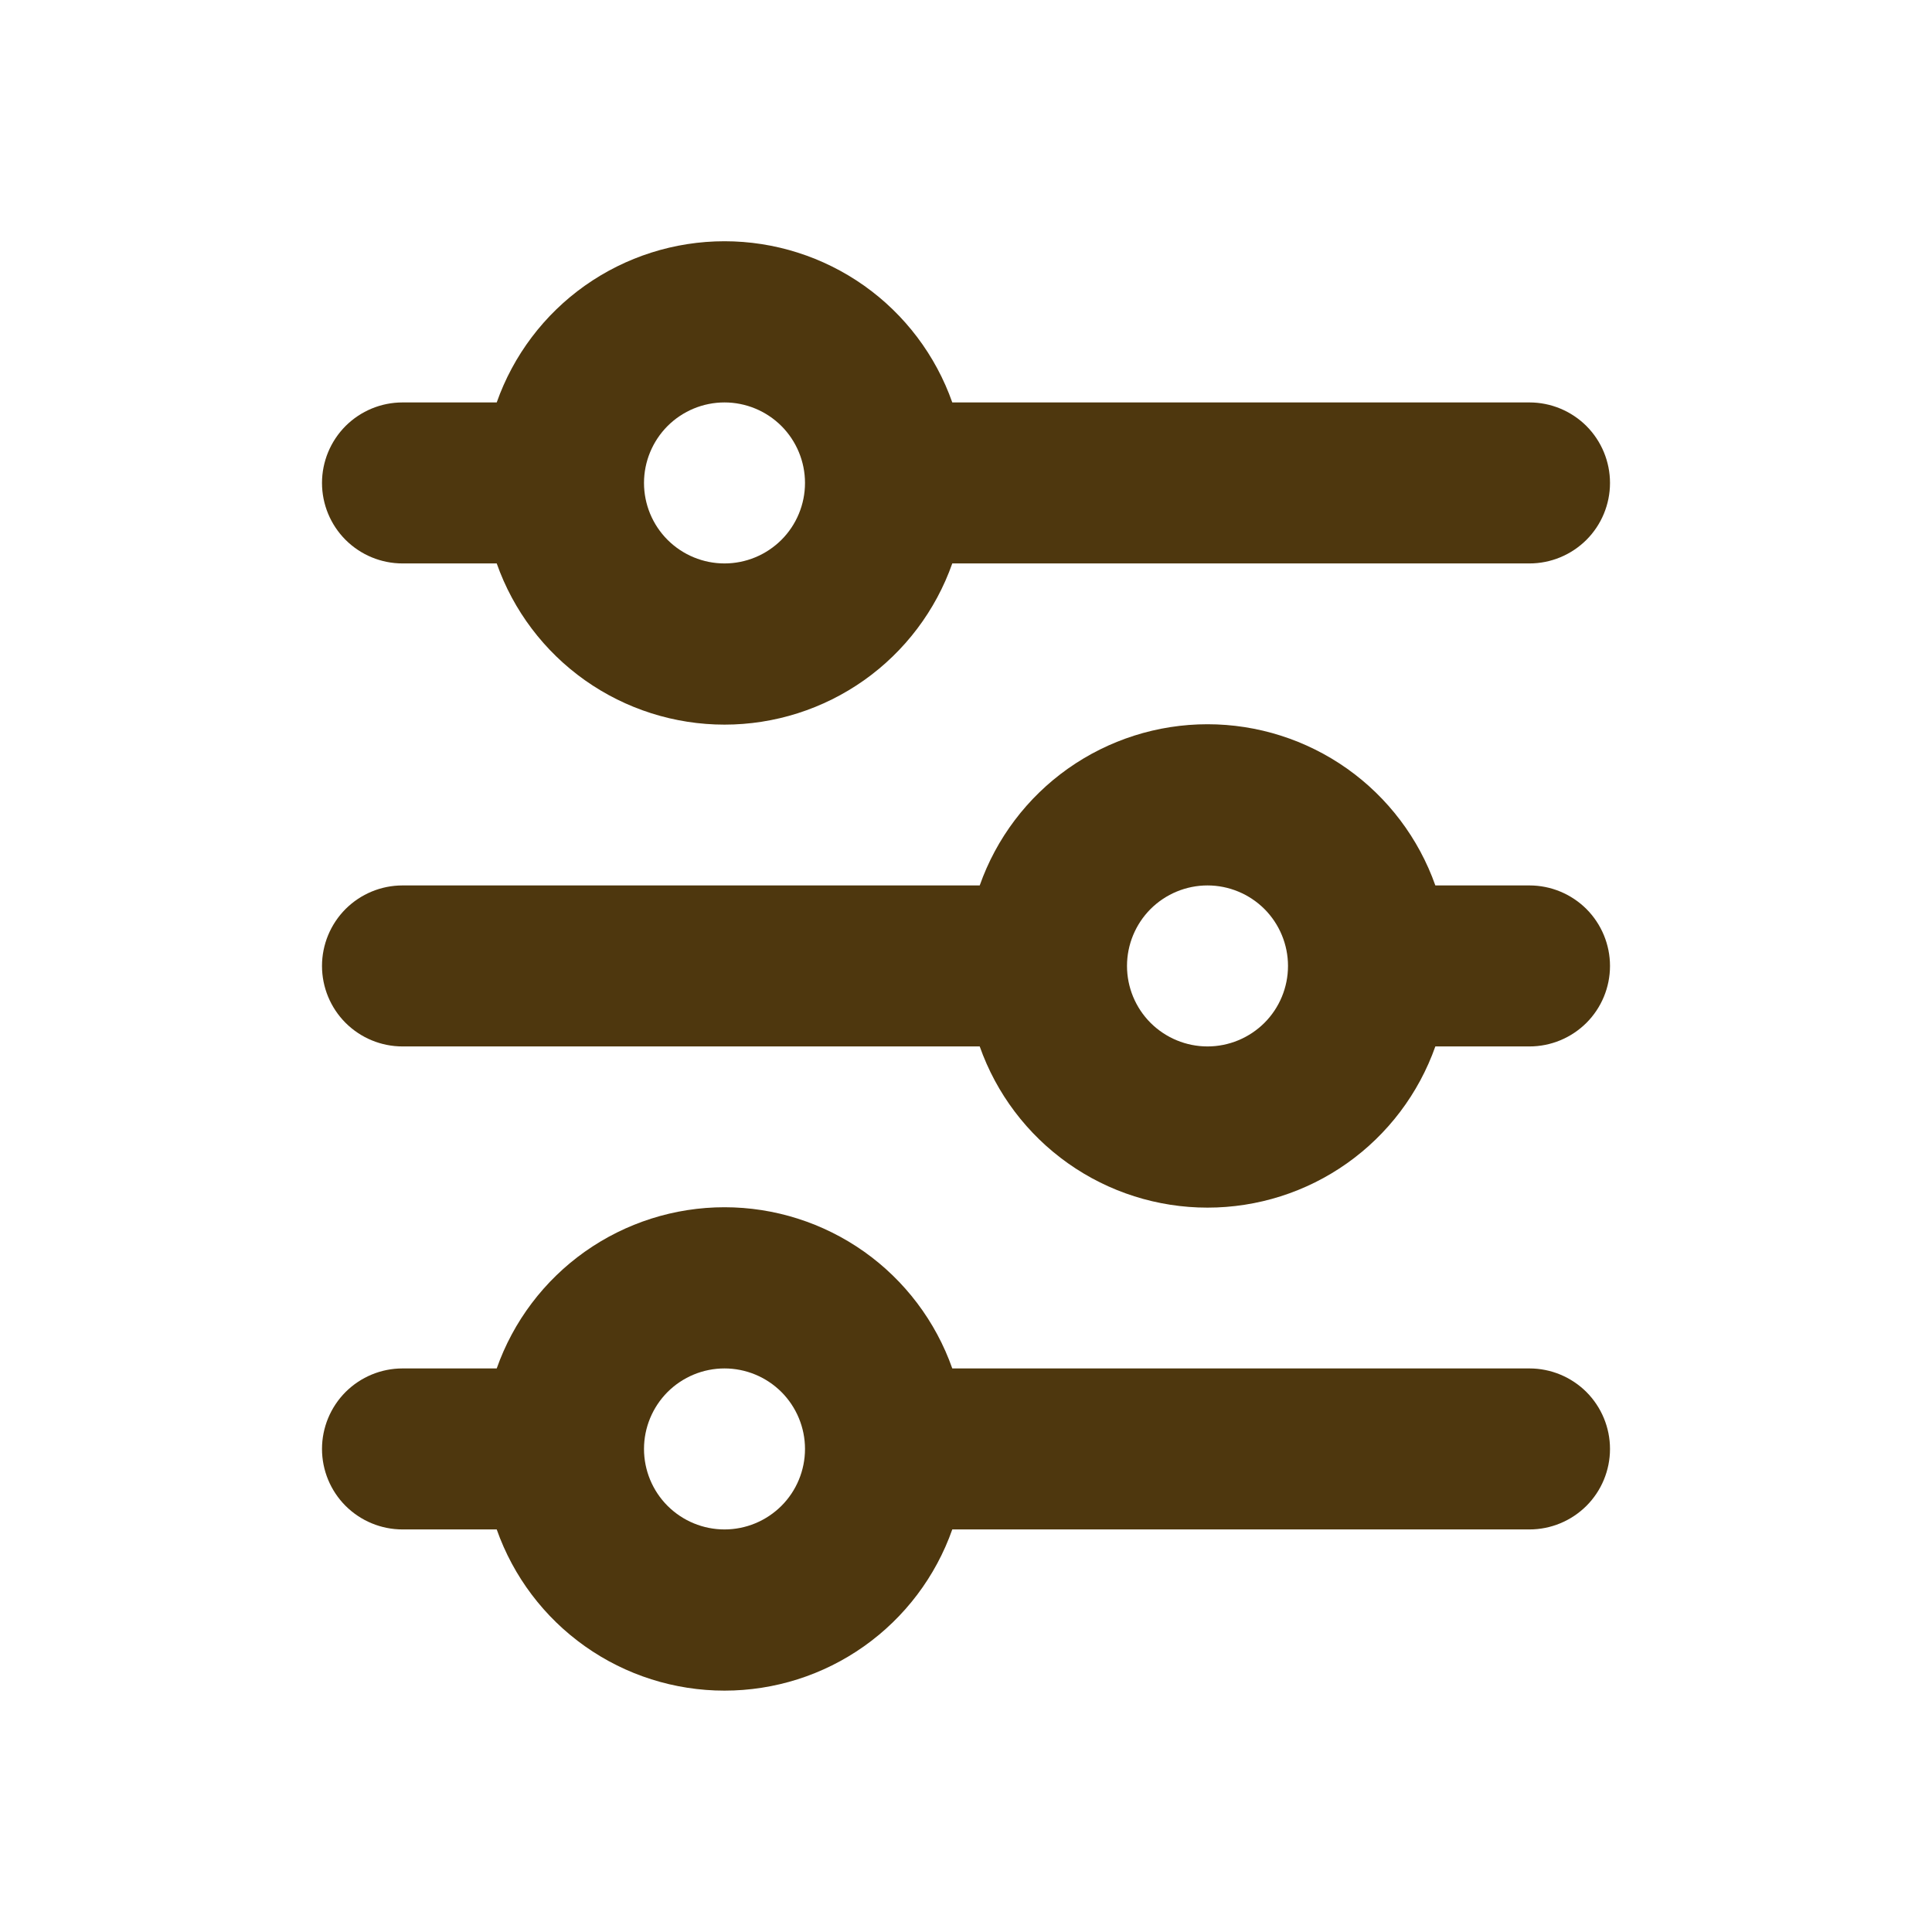 <svg width="30" height="30" viewBox="0 0 30 30" fill="none" xmlns="http://www.w3.org/2000/svg">
<path d="M11.25 6.249C10.918 6.249 10.601 6.381 10.366 6.615C10.132 6.85 10 7.168 10 7.499C10 7.831 10.132 8.149 10.366 8.383C10.601 8.617 10.918 8.749 11.25 8.749C11.582 8.749 11.899 8.617 12.134 8.383C12.368 8.149 12.5 7.831 12.5 7.499C12.5 7.168 12.368 6.85 12.134 6.615C11.899 6.381 11.582 6.249 11.25 6.249ZM7.713 6.249C7.971 5.517 8.45 4.883 9.083 4.435C9.717 3.987 10.474 3.746 11.25 3.746C12.026 3.746 12.783 3.987 13.417 4.435C14.05 4.883 14.529 5.517 14.787 6.249H23.75C24.081 6.249 24.399 6.381 24.634 6.615C24.868 6.85 25 7.168 25 7.499C25 7.831 24.868 8.149 24.634 8.383C24.399 8.617 24.081 8.749 23.75 8.749H14.787C14.529 9.481 14.05 10.115 13.417 10.563C12.783 11.011 12.026 11.252 11.25 11.252C10.474 11.252 9.717 11.011 9.083 10.563C8.45 10.115 7.971 9.481 7.713 8.749H6.25C5.918 8.749 5.601 8.617 5.366 8.383C5.132 8.149 5 7.831 5 7.499C5 7.168 5.132 6.85 5.366 6.615C5.601 6.381 5.918 6.249 6.25 6.249H7.713ZM18.75 13.749C18.419 13.749 18.101 13.881 17.866 14.115C17.632 14.35 17.5 14.668 17.5 14.999C17.5 15.331 17.632 15.649 17.866 15.883C18.101 16.117 18.419 16.249 18.75 16.249C19.081 16.249 19.399 16.117 19.634 15.883C19.868 15.649 20 15.331 20 14.999C20 14.668 19.868 14.35 19.634 14.115C19.399 13.881 19.081 13.749 18.75 13.749ZM15.213 13.749C15.471 13.017 15.95 12.383 16.583 11.935C17.217 11.487 17.974 11.246 18.75 11.246C19.526 11.246 20.283 11.487 20.917 11.935C21.55 12.383 22.029 13.017 22.288 13.749H23.75C24.081 13.749 24.399 13.881 24.634 14.115C24.868 14.35 25 14.668 25 14.999C25 15.331 24.868 15.649 24.634 15.883C24.399 16.117 24.081 16.249 23.75 16.249H22.288C22.029 16.981 21.55 17.615 20.917 18.063C20.283 18.512 19.526 18.752 18.75 18.752C17.974 18.752 17.217 18.512 16.583 18.063C15.95 17.615 15.471 16.981 15.213 16.249H6.25C5.918 16.249 5.601 16.117 5.366 15.883C5.132 15.649 5 15.331 5 14.999C5 14.668 5.132 14.35 5.366 14.115C5.601 13.881 5.918 13.749 6.25 13.749H15.213ZM11.25 21.249C10.918 21.249 10.601 21.381 10.366 21.615C10.132 21.85 10 22.168 10 22.499C10 22.831 10.132 23.149 10.366 23.383C10.601 23.617 10.918 23.749 11.25 23.749C11.582 23.749 11.899 23.617 12.134 23.383C12.368 23.149 12.5 22.831 12.5 22.499C12.5 22.168 12.368 21.85 12.134 21.615C11.899 21.381 11.582 21.249 11.25 21.249ZM7.713 21.249C7.971 20.517 8.45 19.883 9.083 19.435C9.717 18.987 10.474 18.746 11.25 18.746C12.026 18.746 12.783 18.987 13.417 19.435C14.05 19.883 14.529 20.517 14.787 21.249H23.75C24.081 21.249 24.399 21.381 24.634 21.615C24.868 21.85 25 22.168 25 22.499C25 22.831 24.868 23.149 24.634 23.383C24.399 23.617 24.081 23.749 23.75 23.749H14.787C14.529 24.481 14.05 25.115 13.417 25.563C12.783 26.012 12.026 26.252 11.25 26.252C10.474 26.252 9.717 26.012 9.083 25.563C8.45 25.115 7.971 24.481 7.713 23.749H6.25C5.918 23.749 5.601 23.617 5.366 23.383C5.132 23.149 5 22.831 5 22.499C5 22.168 5.132 21.85 5.366 21.615C5.601 21.381 5.918 21.249 6.25 21.249H7.713Z" fill="#4E370E"/>
</svg>

